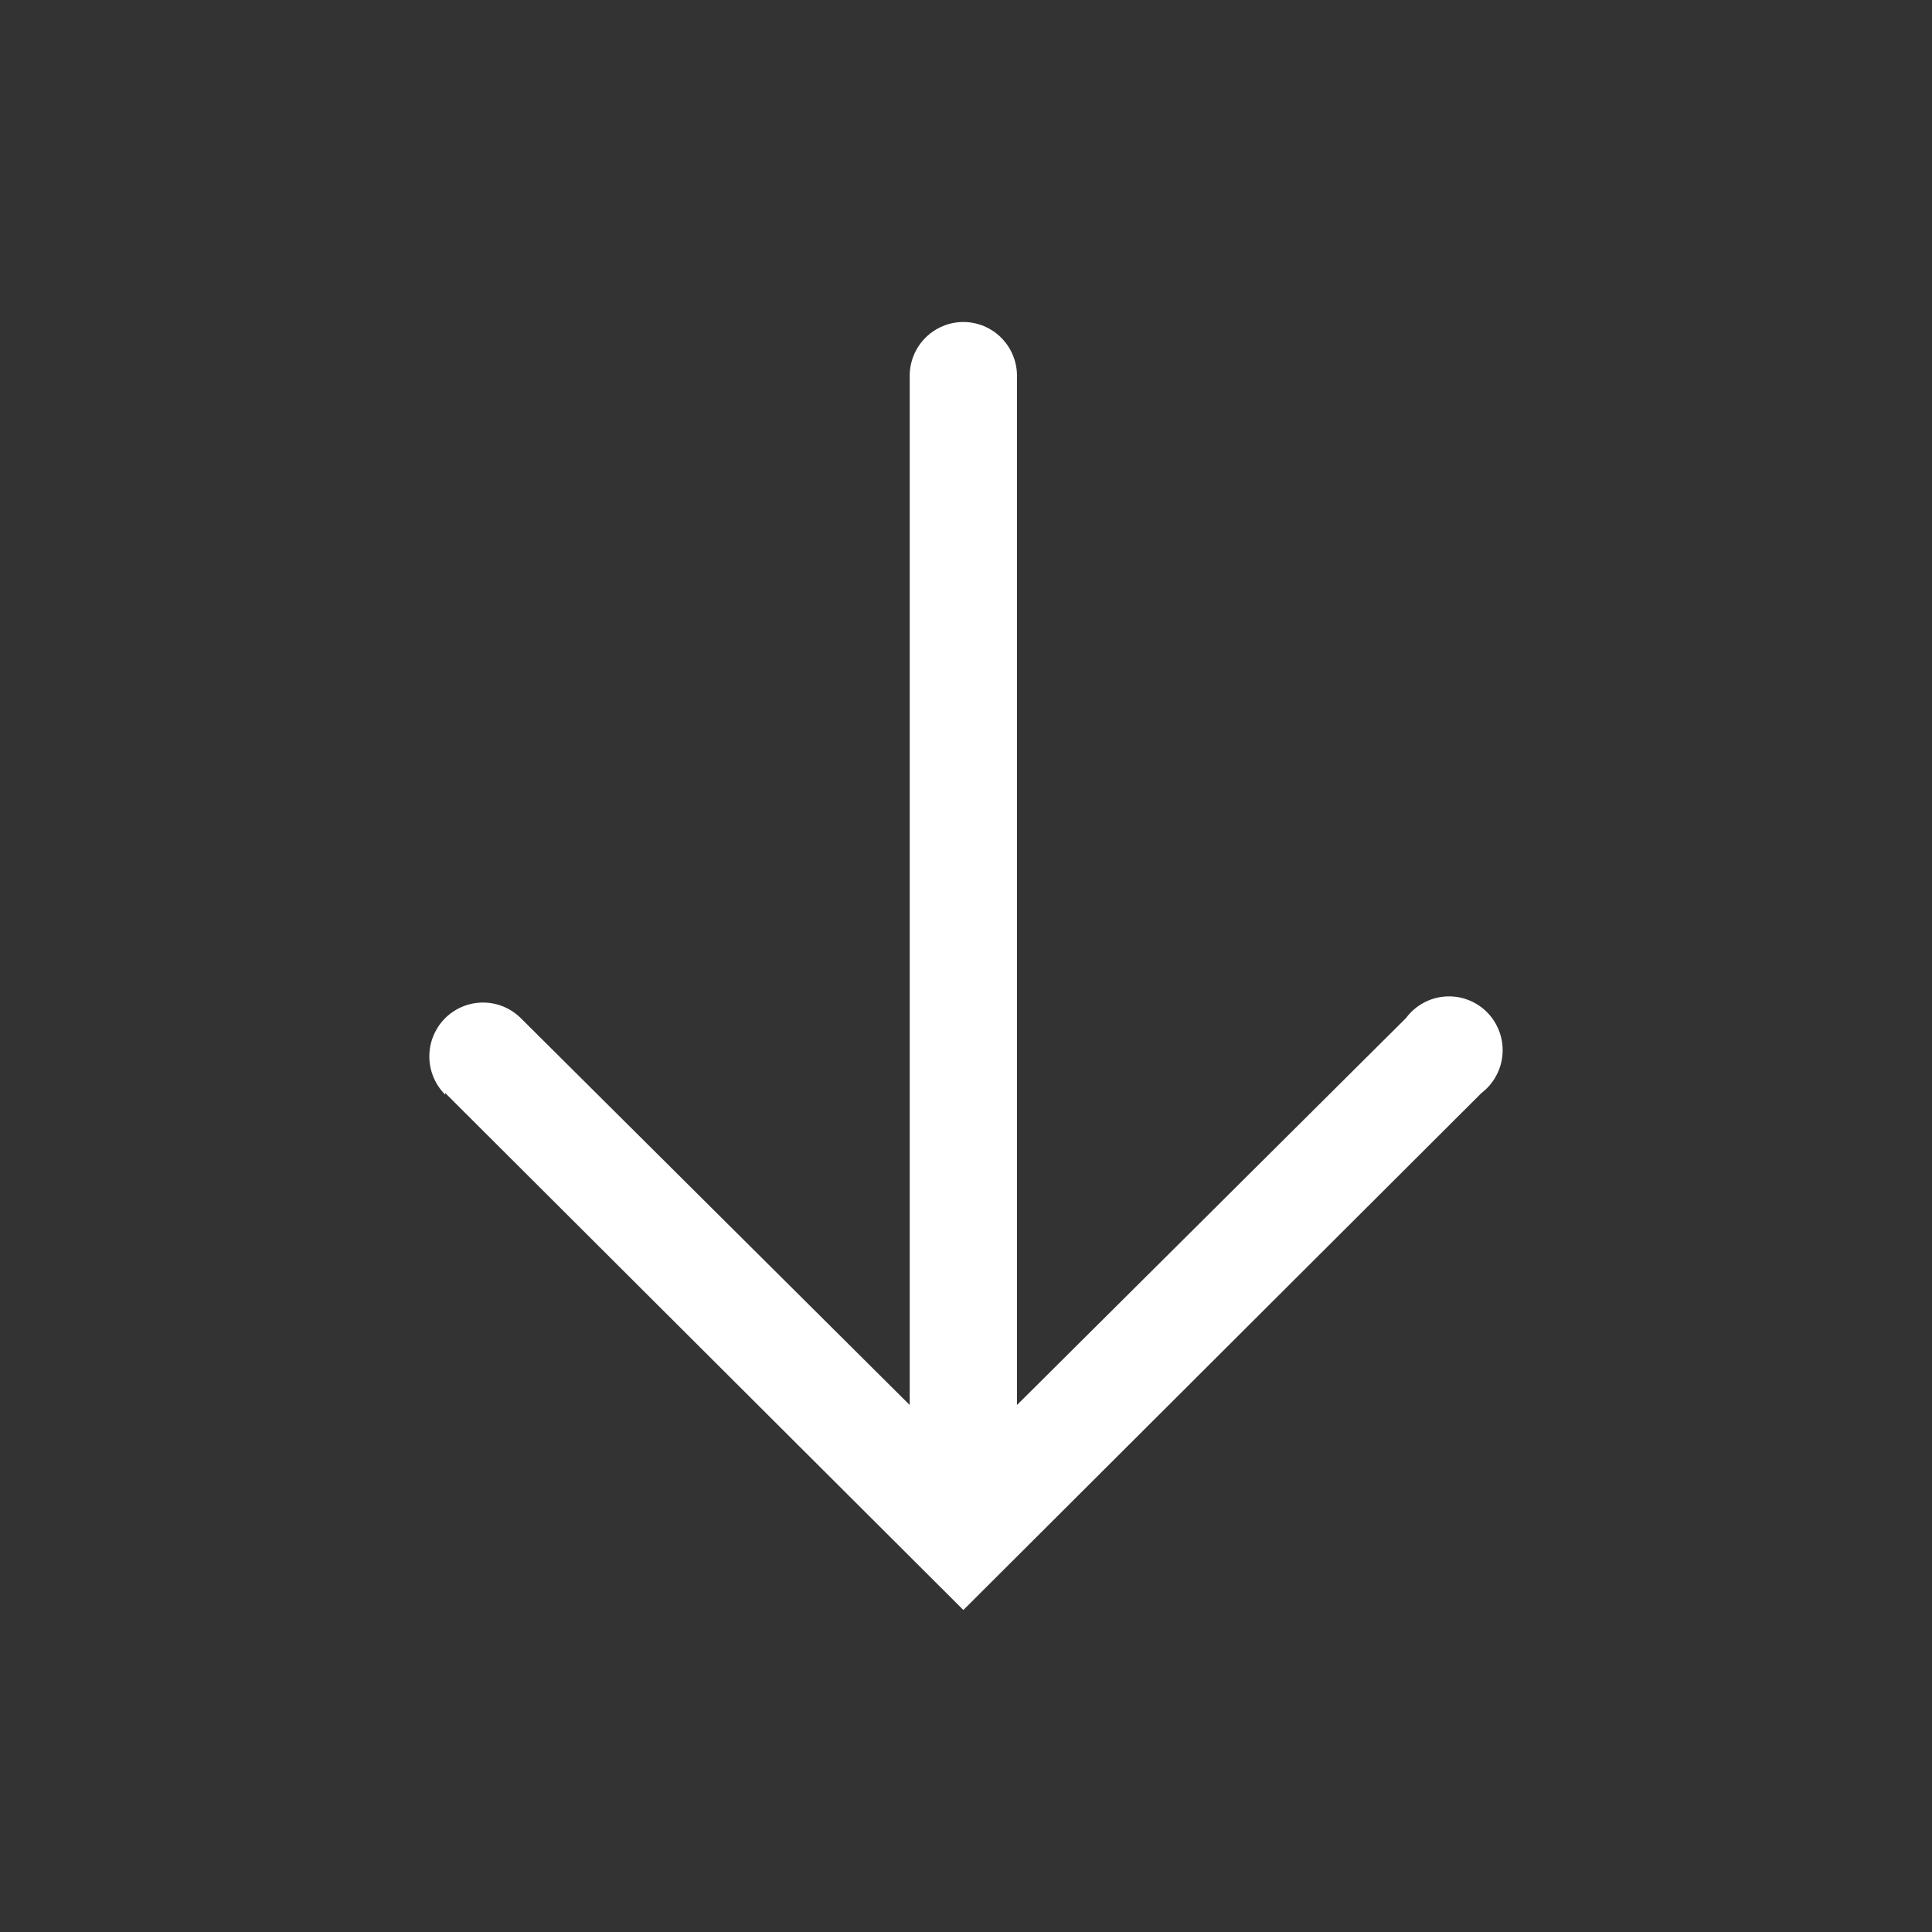 <svg width="36" height="36" viewBox="0 0 36 36" fill="none" xmlns="http://www.w3.org/2000/svg">
<rect x="0" y="0" width="36" height="36" fill="#333333" stroke="none"/>
<g clip-path="url(#clip0_97_668)">
<path d="M8.295 20.366L17.951 30L27.606 20.366C27.72 20.279 27.814 20.168 27.881 20.042C27.949 19.915 27.989 19.776 27.998 19.632C28.007 19.489 27.985 19.345 27.934 19.211C27.883 19.077 27.804 18.955 27.702 18.854C27.6 18.754 27.478 18.676 27.343 18.627C27.209 18.577 27.065 18.558 26.923 18.569C26.78 18.58 26.641 18.622 26.516 18.692C26.391 18.761 26.282 18.857 26.197 18.972L18.95 26.18L18.95 7.003C18.95 6.737 18.845 6.482 18.657 6.294C18.47 6.106 18.216 6 17.951 6C17.686 6 17.431 6.106 17.244 6.294C17.056 6.482 16.951 6.737 16.951 7.003L16.951 26.18L9.705 18.972C9.517 18.785 9.262 18.68 8.997 18.681C8.731 18.682 8.477 18.789 8.29 18.977C8.104 19.166 7.999 19.422 8 19.688C8.001 19.954 8.107 20.209 8.295 20.396V20.366Z" fill="white"/>
</g>
<defs>
<clipPath id="clip0_97_668">
<rect width="36" height="36" fill="white" transform="matrix(-1 0 0 -1 36 36)"/>
</clipPath>
</defs>
</svg>
